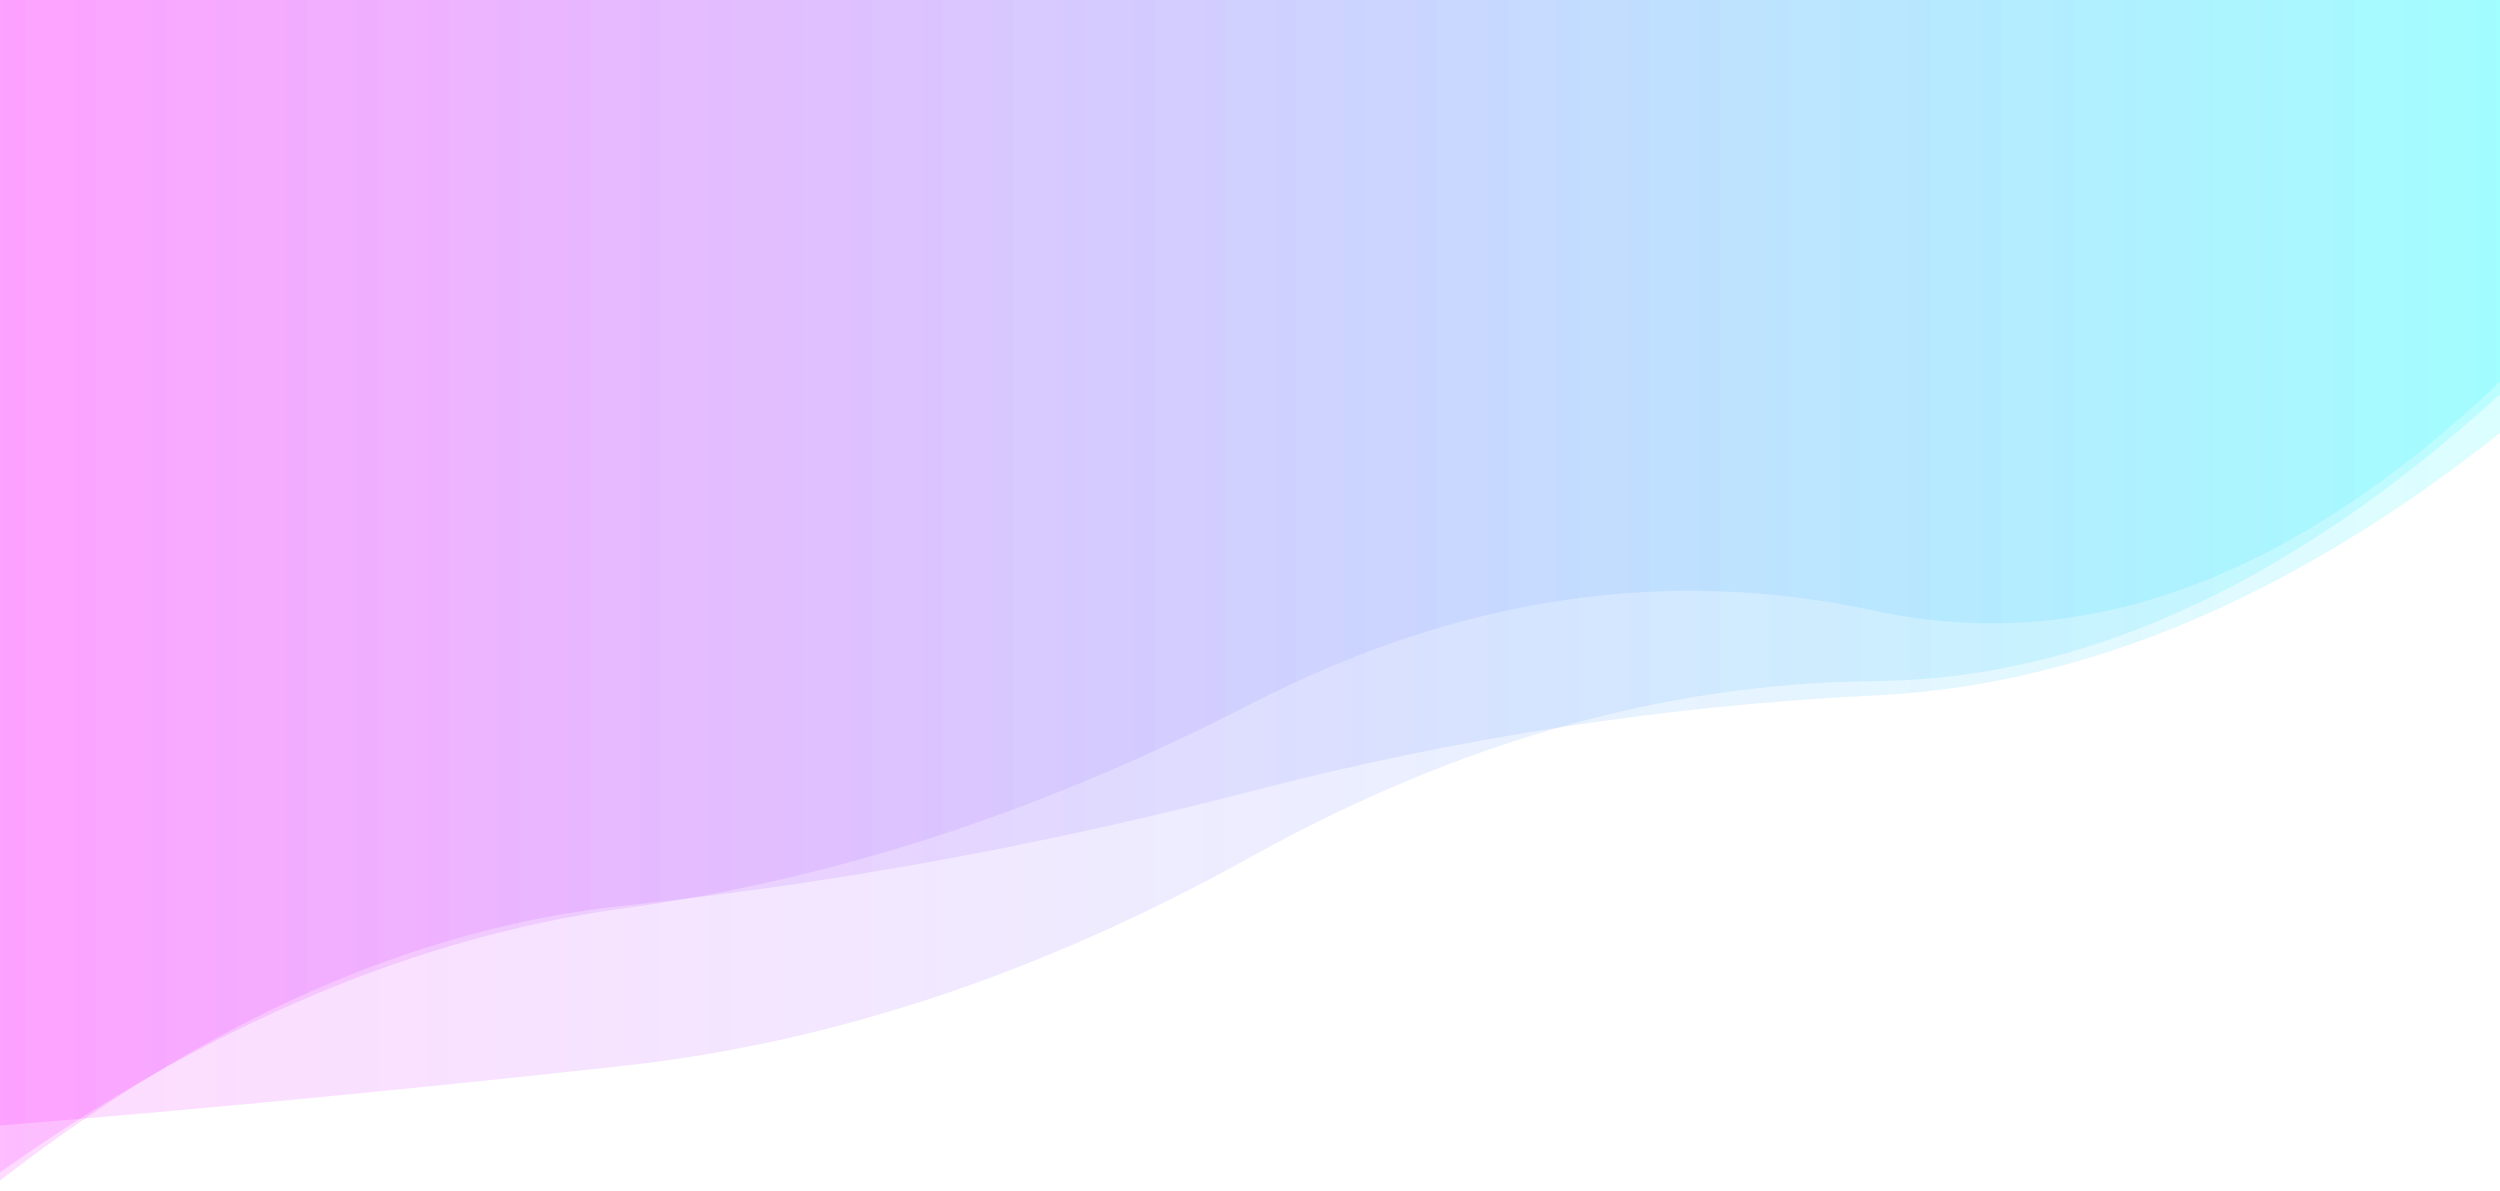 <?xml version="1.0" encoding="utf-8"?><svg xmlns="http://www.w3.org/2000/svg" xmlns:xlink="http://www.w3.org/1999/xlink" width="1280" height="610" preserveAspectRatio="xMidYMid" viewBox="0 0 1280 610" style="z-index:1;margin-right:-2px;display:block;background-repeat-y:initial;background-repeat-x:initial;animation-play-state:paused" ><g transform="" style="animation-play-state:paused" ><linearGradient id="lg-0.7702951772037767" x1="0" x2="1" y1="0" y2="0" style="animation-play-state:paused" ><stop stop-color="#ff00ff" offset="0" style="animation-play-state:paused" ></stop>

  
<stop stop-color="#00ffff" offset="1" style="animation-play-state:paused" ></stop></linearGradient>
<path d="M 0 0 L 0 604.447 Q 160 480.455 320 463.631 T 640 405.257 T 960 356.062 T 1280 221.689 L 1280 0 Z" fill="url(#lg-0.7702951772037767)" opacity="0.14" style="opacity:0.14;animation-play-state:paused" ></path>
<path d="M 0 0 L 0 576.263 Q 160 563.286 320 545.595 T 640 438.983 T 960 348.731 T 1280 201.915 L 1280 0 Z" fill="url(#lg-0.7702951772037767)" opacity="0.14" style="opacity:0.14;animation-play-state:paused" ></path>
<path d="M 0 0 L 0 600.281 Q 160 486.81 320 464.965 T 640 360.613 T 960 312.737 T 1280 195.424 L 1280 0 Z" fill="url(#lg-0.7702951772037767)" opacity="0.14" style="opacity:0.14;animation-play-state:paused" ></path></g></svg>